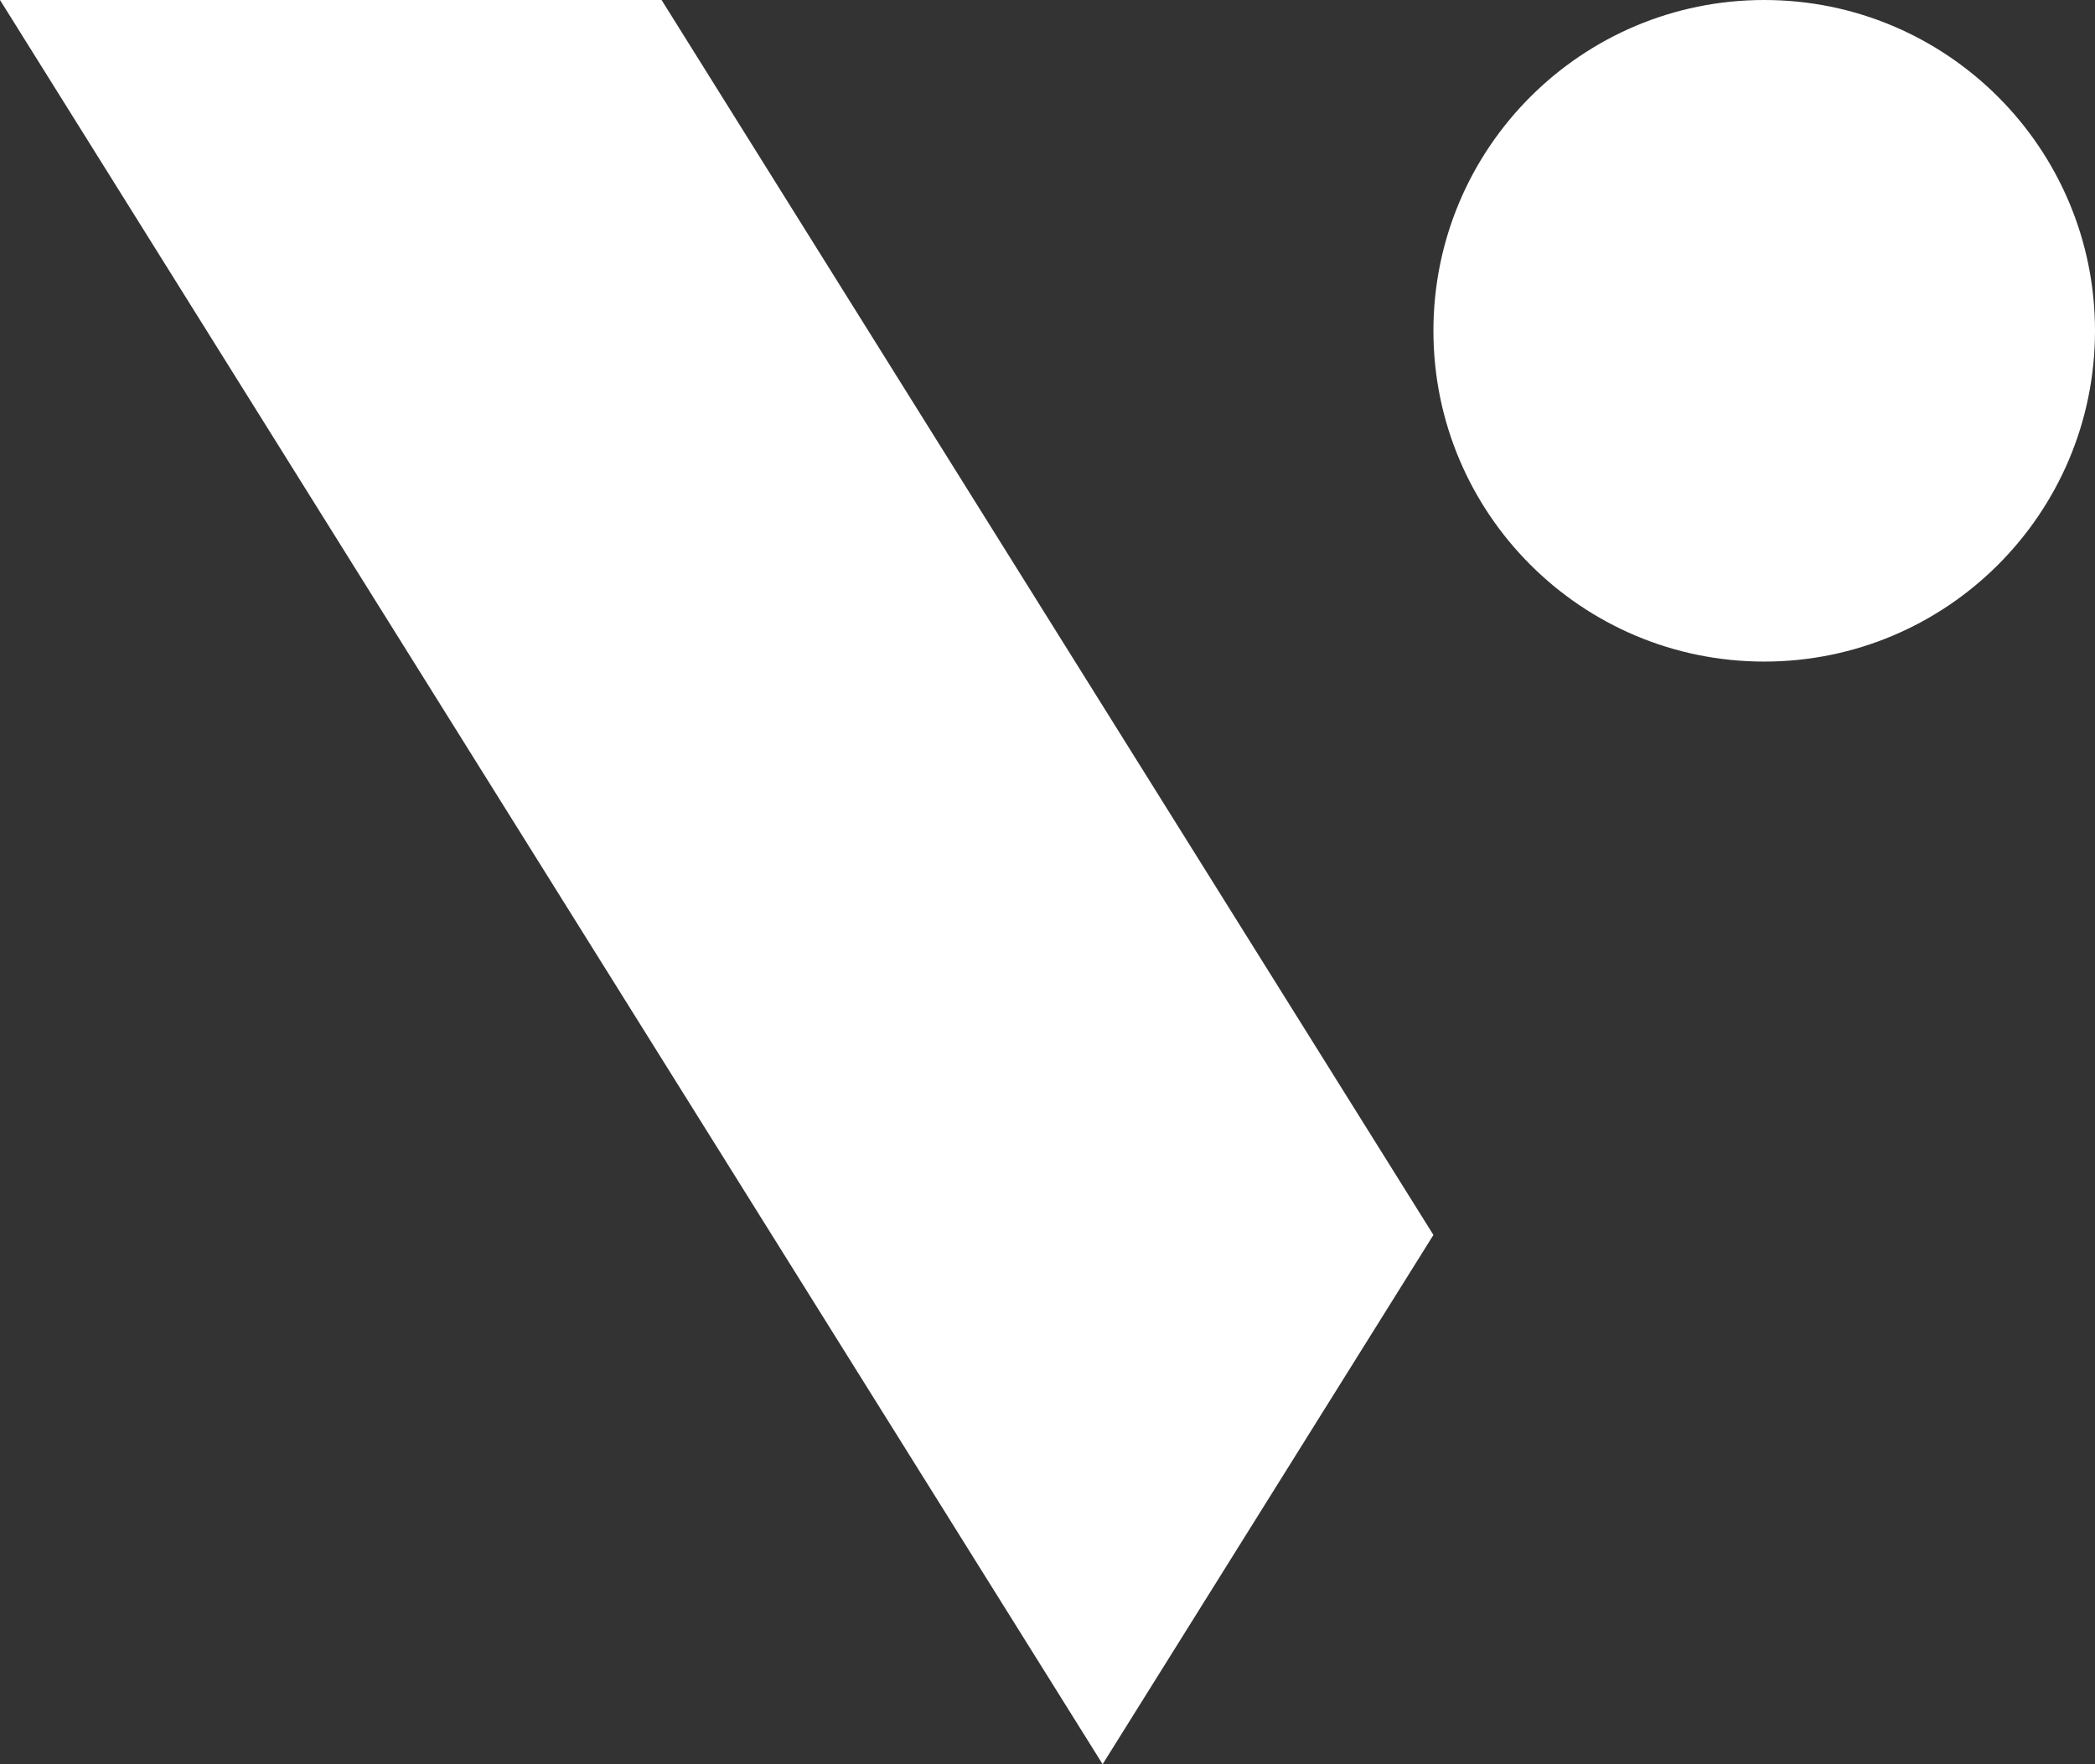 <?xml version="1.0" encoding="UTF-8"?>
<svg width="190px" height="160px" viewBox="0 0 190 160" version="1.1" xmlns="http://www.w3.org/2000/svg" xmlns:xlink="http://www.w3.org/1999/xlink">
    <rect x="0" y="0" width="190" height="160" fill="#333333" stroke="none"/>
    <!-- Generator: Sketch 52.2 (67145) - http://www.bohemiancoding.com/sketch -->
    <title>V SYSTEMS_Logo_Shape_White</title>
    <desc>Created with Sketch.</desc>
    <g id="Page-1" stroke="none" stroke-width="1" fill="none" fill-rule="evenodd">
        <g id="V-SYSTEMS_Logo_Shape_White" fill="#FFFFFF">
            <path d="M0,0 L60,0 L130,112 L100,160 L0,0 Z M160,60 C143.431,60 130,46.569 130,30 C130,13.431 143.431,0 160,0 C176.569,0 190,13.431 190,30 C190,46.569 176.569,60 160,60 Z" id="Combined-Shape"></path>
        </g>
    </g>
</svg>